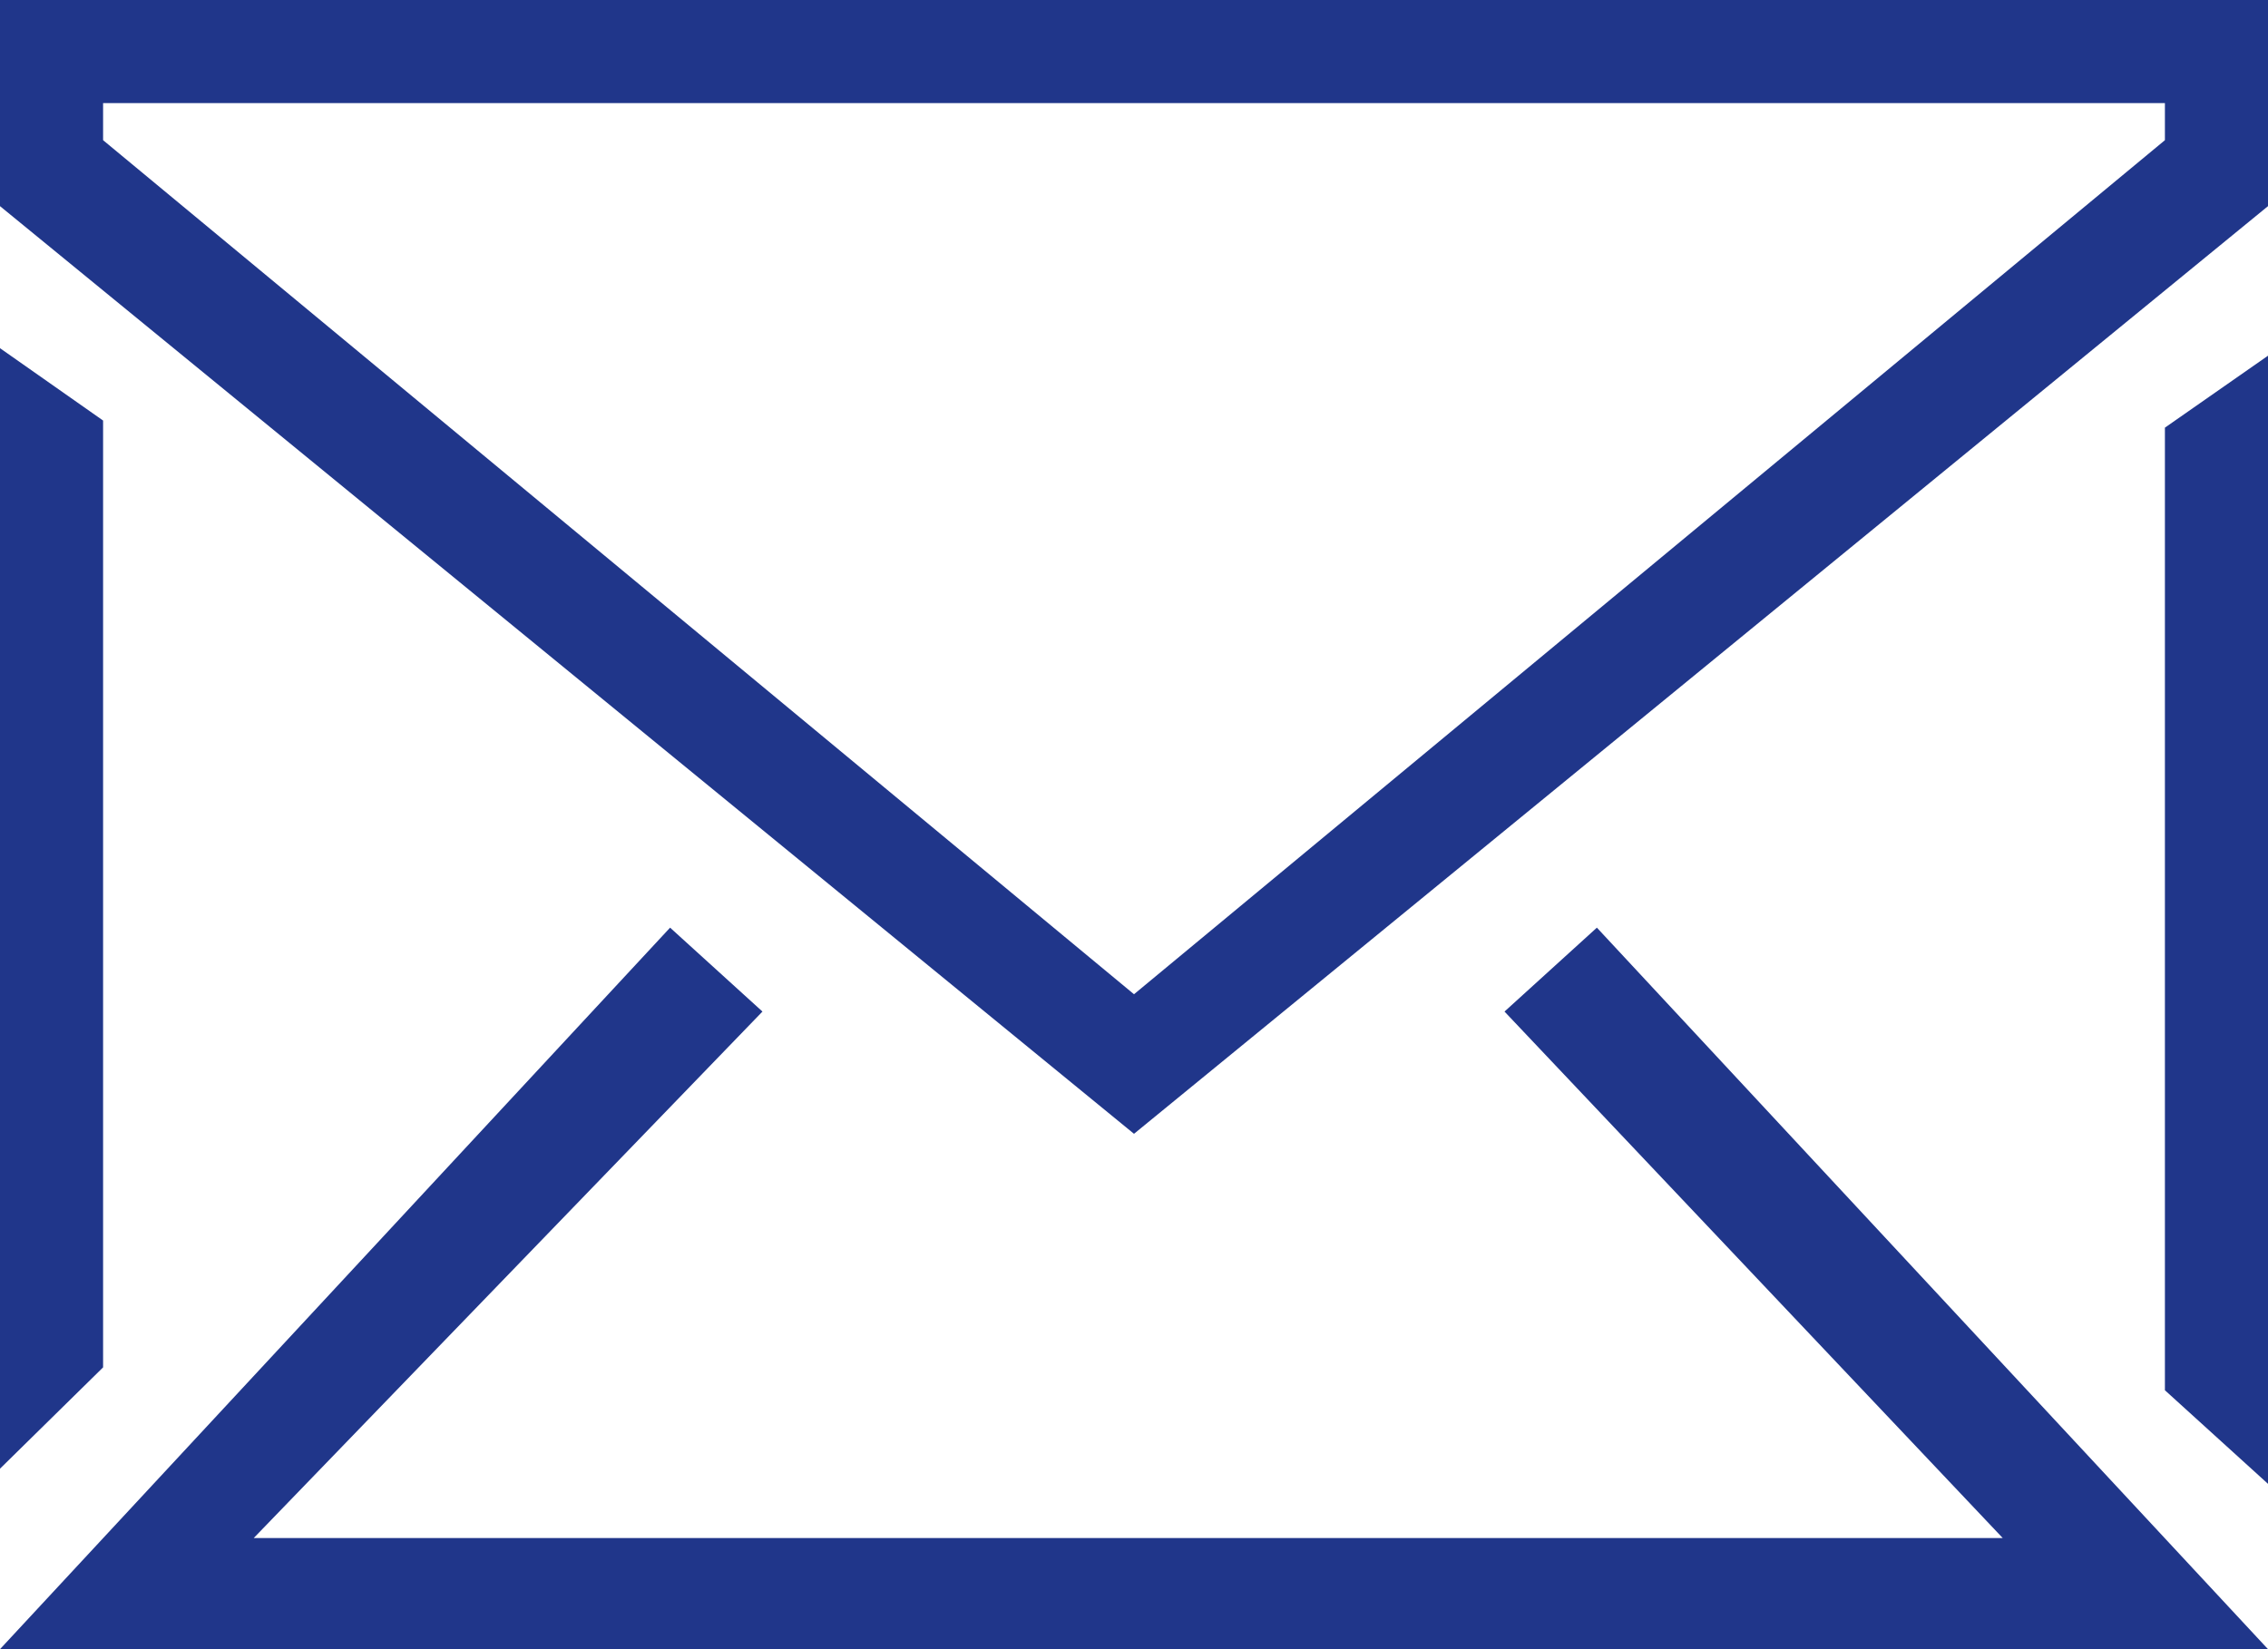 <?xml version="1.0" encoding="UTF-8" standalone="no"?>
<svg width="22px" height="16px" viewBox="0 0 22 16" version="1.1" xmlns="http://www.w3.org/2000/svg" xmlns:xlink="http://www.w3.org/1999/xlink" xmlns:sketch="http://www.bohemiancoding.com/sketch/ns">
    <!-- Generator: Sketch 3.0.1 (7597) - http://www.bohemiancoding.com/sketch -->
    <title>common_email_envelope_mail_outline_stroke</title>
    <description>Created with Sketch.</description>
    <defs>
        <path d="M0,2 L11,11 L22,2 L22,0 L0,0 L0,2 Z M1,1.36 L11,9.646 L21,1.36 L21,1 L1,1 L1,1.36 Z M0,14.249 L1,13.266 L1,4.08 L0,3.378 L0,14.249 Z M22,14.396 L21,13.488 L21,4.149 L22,3.451 L22,14.396 Z M19.427,14.922 L2.461,14.922 L7.396,9.814 L6.5,9 L0,16 L22,16 L15.49,9 L14.594,9.814 L19.427,14.922 Z" id="path-1"></path>
    </defs>
    <g id="miu" stroke="none" stroke-width="1" fill="none" fill-rule="evenodd" sketch:type="MSPage">
        <g id="common_email_envelope_mail_outline_stroke">
            <use fill="#20368a" fill-rule="evenodd" sketch:type="MSShapeGroup" xlink:href="#path-1"></use>
            <use fill="none" xlink:href="#path-1"></use>
        </g>
    </g>
</svg>